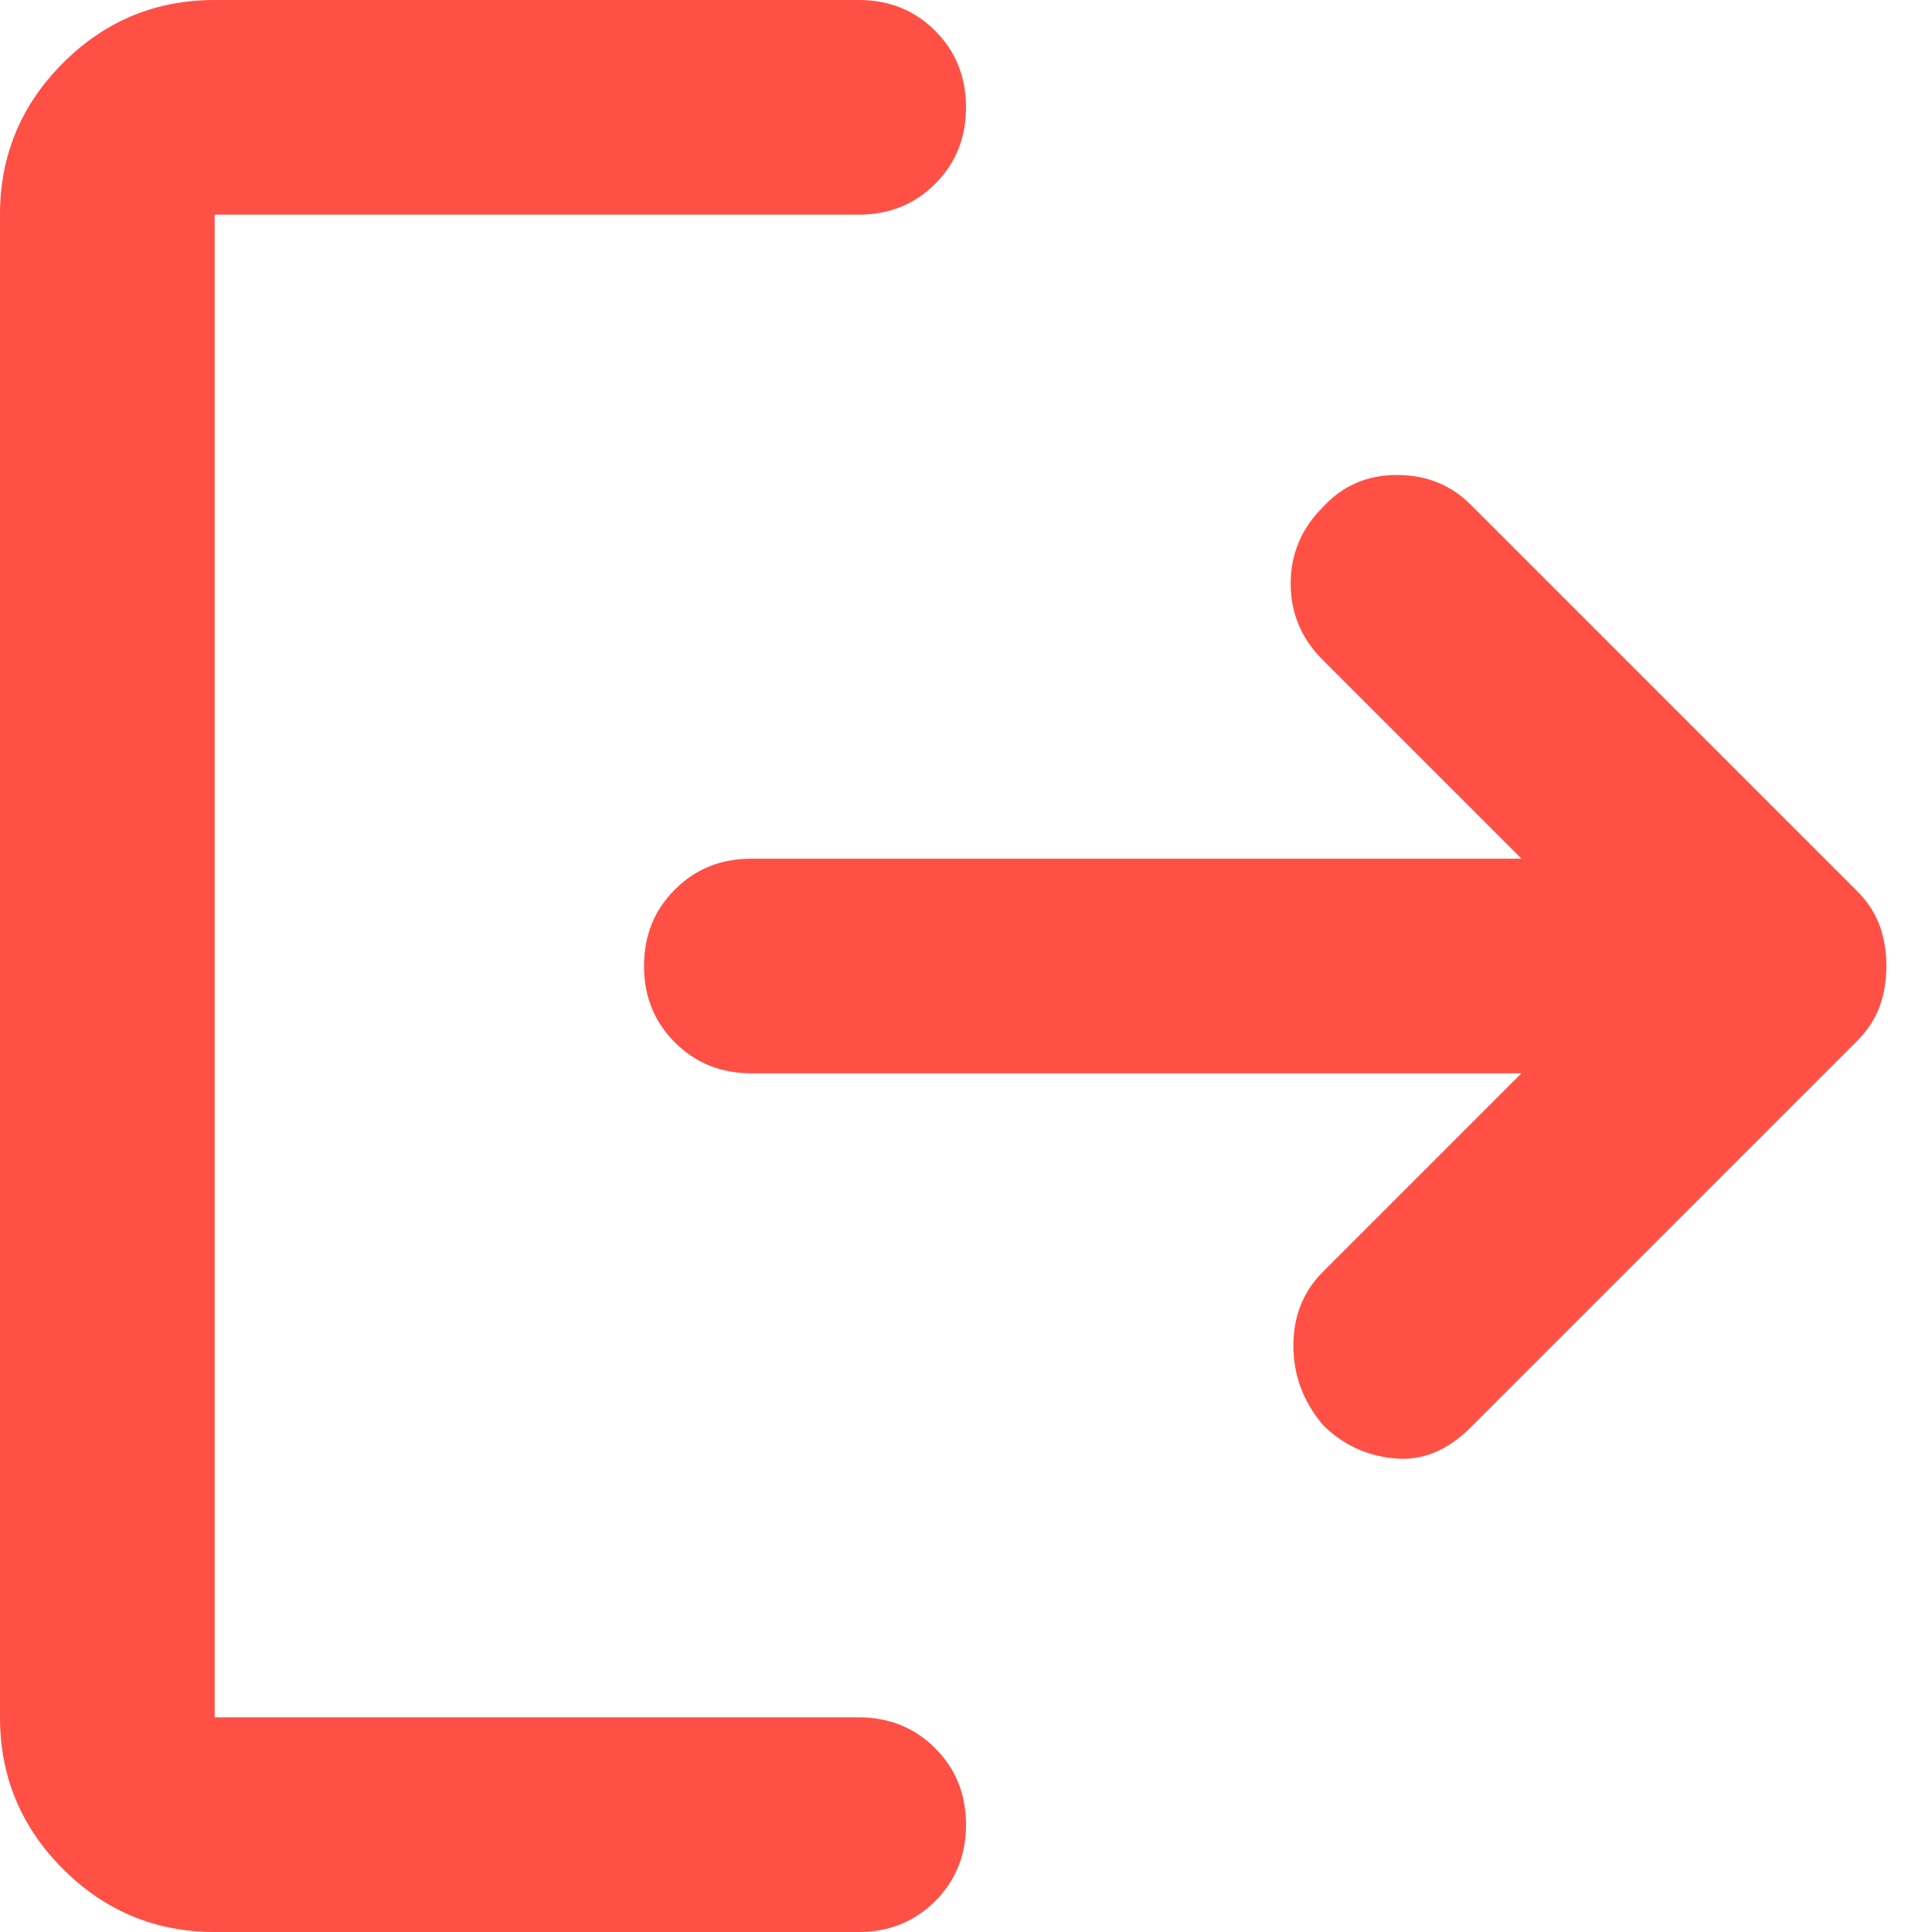 <svg width="20" height="20" viewBox="0 0 20 20" fill="none" xmlns="http://www.w3.org/2000/svg">
<path d="M13.694 14.75C13.491 14.509 13.389 14.236 13.389 13.93C13.389 13.625 13.491 13.37 13.694 13.167L15.75 11.111H7.778C7.463 11.111 7.199 11.004 6.987 10.791C6.773 10.579 6.667 10.315 6.667 10C6.667 9.685 6.773 9.421 6.987 9.208C7.199 8.995 7.463 8.889 7.778 8.889H15.75L13.694 6.833C13.472 6.611 13.361 6.347 13.361 6.042C13.361 5.736 13.472 5.472 13.694 5.25C13.898 5.028 14.153 4.917 14.459 4.917C14.764 4.917 15.018 5.019 15.222 5.222L19.222 9.222C19.333 9.333 19.412 9.454 19.459 9.583C19.505 9.713 19.528 9.852 19.528 10C19.528 10.148 19.505 10.287 19.459 10.417C19.412 10.546 19.333 10.667 19.222 10.778L15.222 14.778C14.982 15.018 14.718 15.125 14.431 15.097C14.144 15.069 13.898 14.954 13.694 14.75ZM2.222 20C1.611 20 1.088 19.783 0.652 19.348C0.217 18.912 0 18.389 0 17.778V2.222C0 1.611 0.217 1.088 0.652 0.652C1.088 0.217 1.611 0 2.222 0H8.889C9.204 0 9.468 0.106 9.681 0.319C9.894 0.532 10 0.796 10 1.111C10 1.426 9.894 1.69 9.681 1.902C9.468 2.116 9.204 2.222 8.889 2.222H2.222V17.778H8.889C9.204 17.778 9.468 17.884 9.681 18.098C9.894 18.31 10 18.574 10 18.889C10 19.204 9.894 19.467 9.681 19.68C9.468 19.893 9.204 20 8.889 20H2.222Z" fill="#FE5045"/>
</svg>
